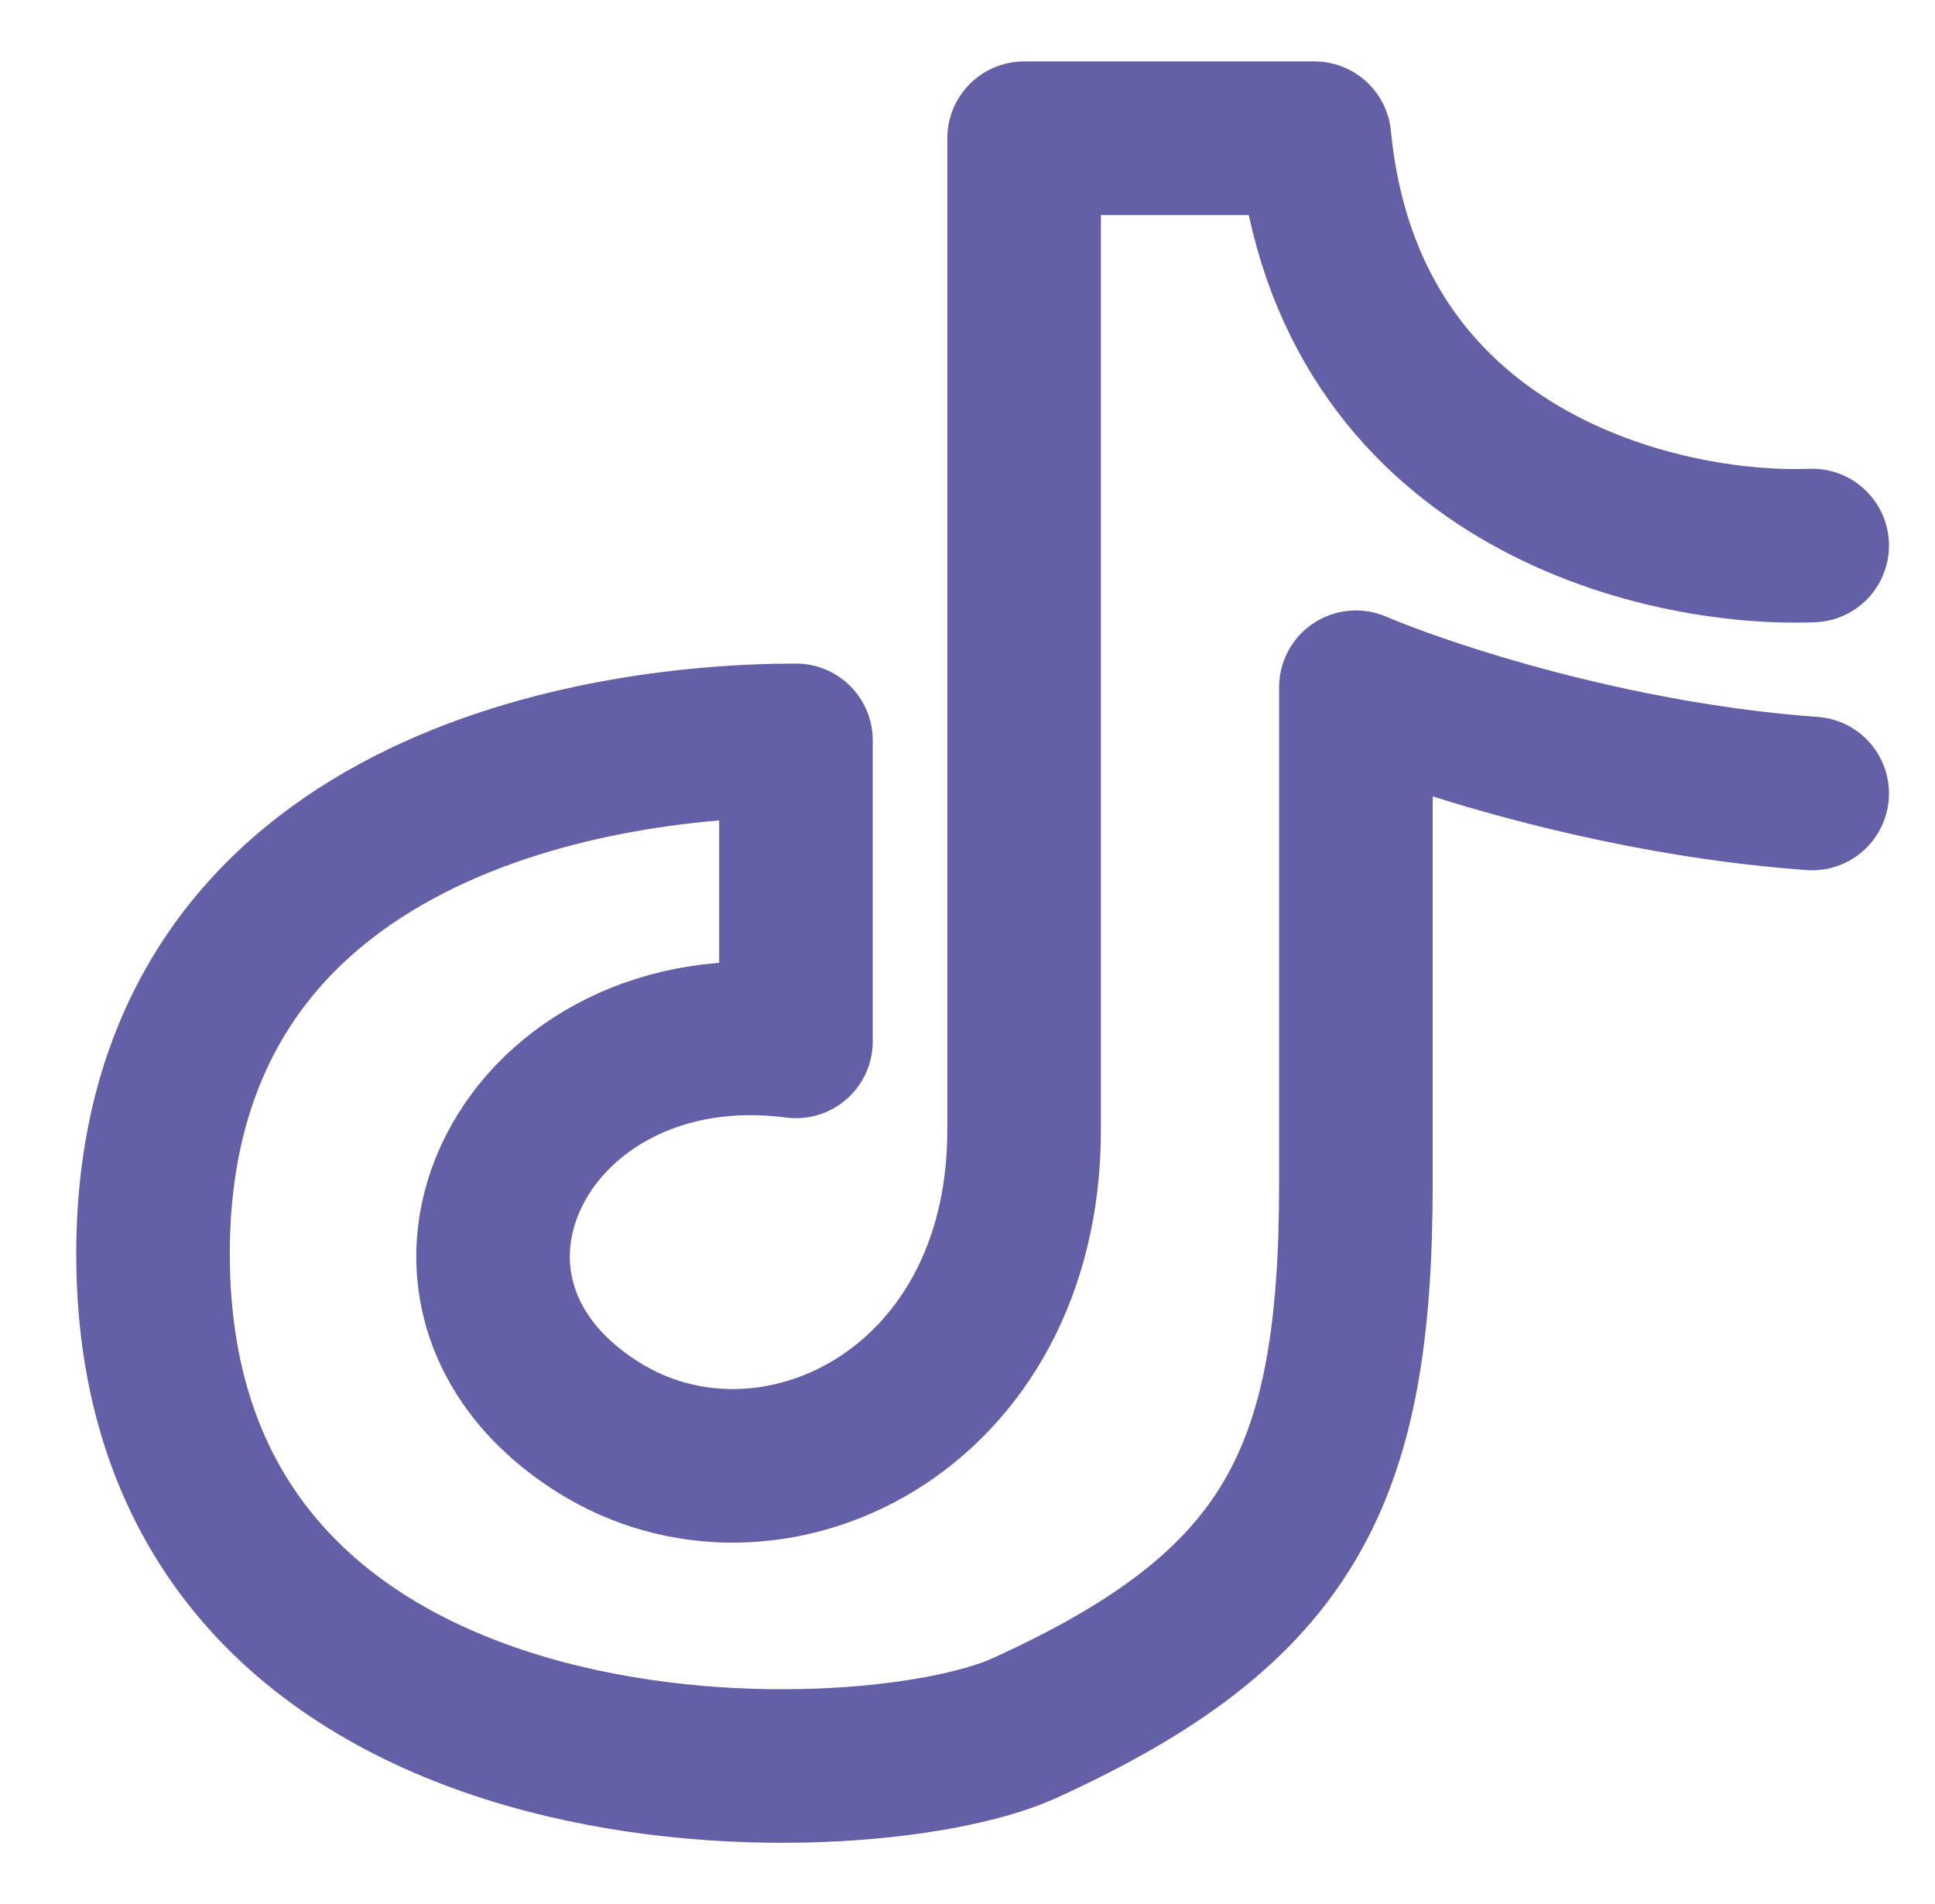 <svg width="63" height="62" viewBox="0 0 63 62" fill="none" xmlns="http://www.w3.org/2000/svg">
<path d="M59.002 17.762C54.05 17.954 43.876 15.571 42.796 4.5H33.343V36.791C33.343 46.016 25.012 49.966 19.463 46.46C12.416 42.009 17.137 32.754 25.915 33.907V24.105C19.163 24.105 4.982 26.411 4.982 40.827C4.982 59.279 27.99 58.702 33.343 56.27C42.052 52.313 44.146 48.027 44.146 38.52C44.146 29.871 44.146 24.682 44.146 22.375C46.397 23.336 52.519 25.373 59.002 25.835" stroke="#6460A7" stroke-width="5" stroke-linecap="round" stroke-linejoin="round"/>
</svg>
